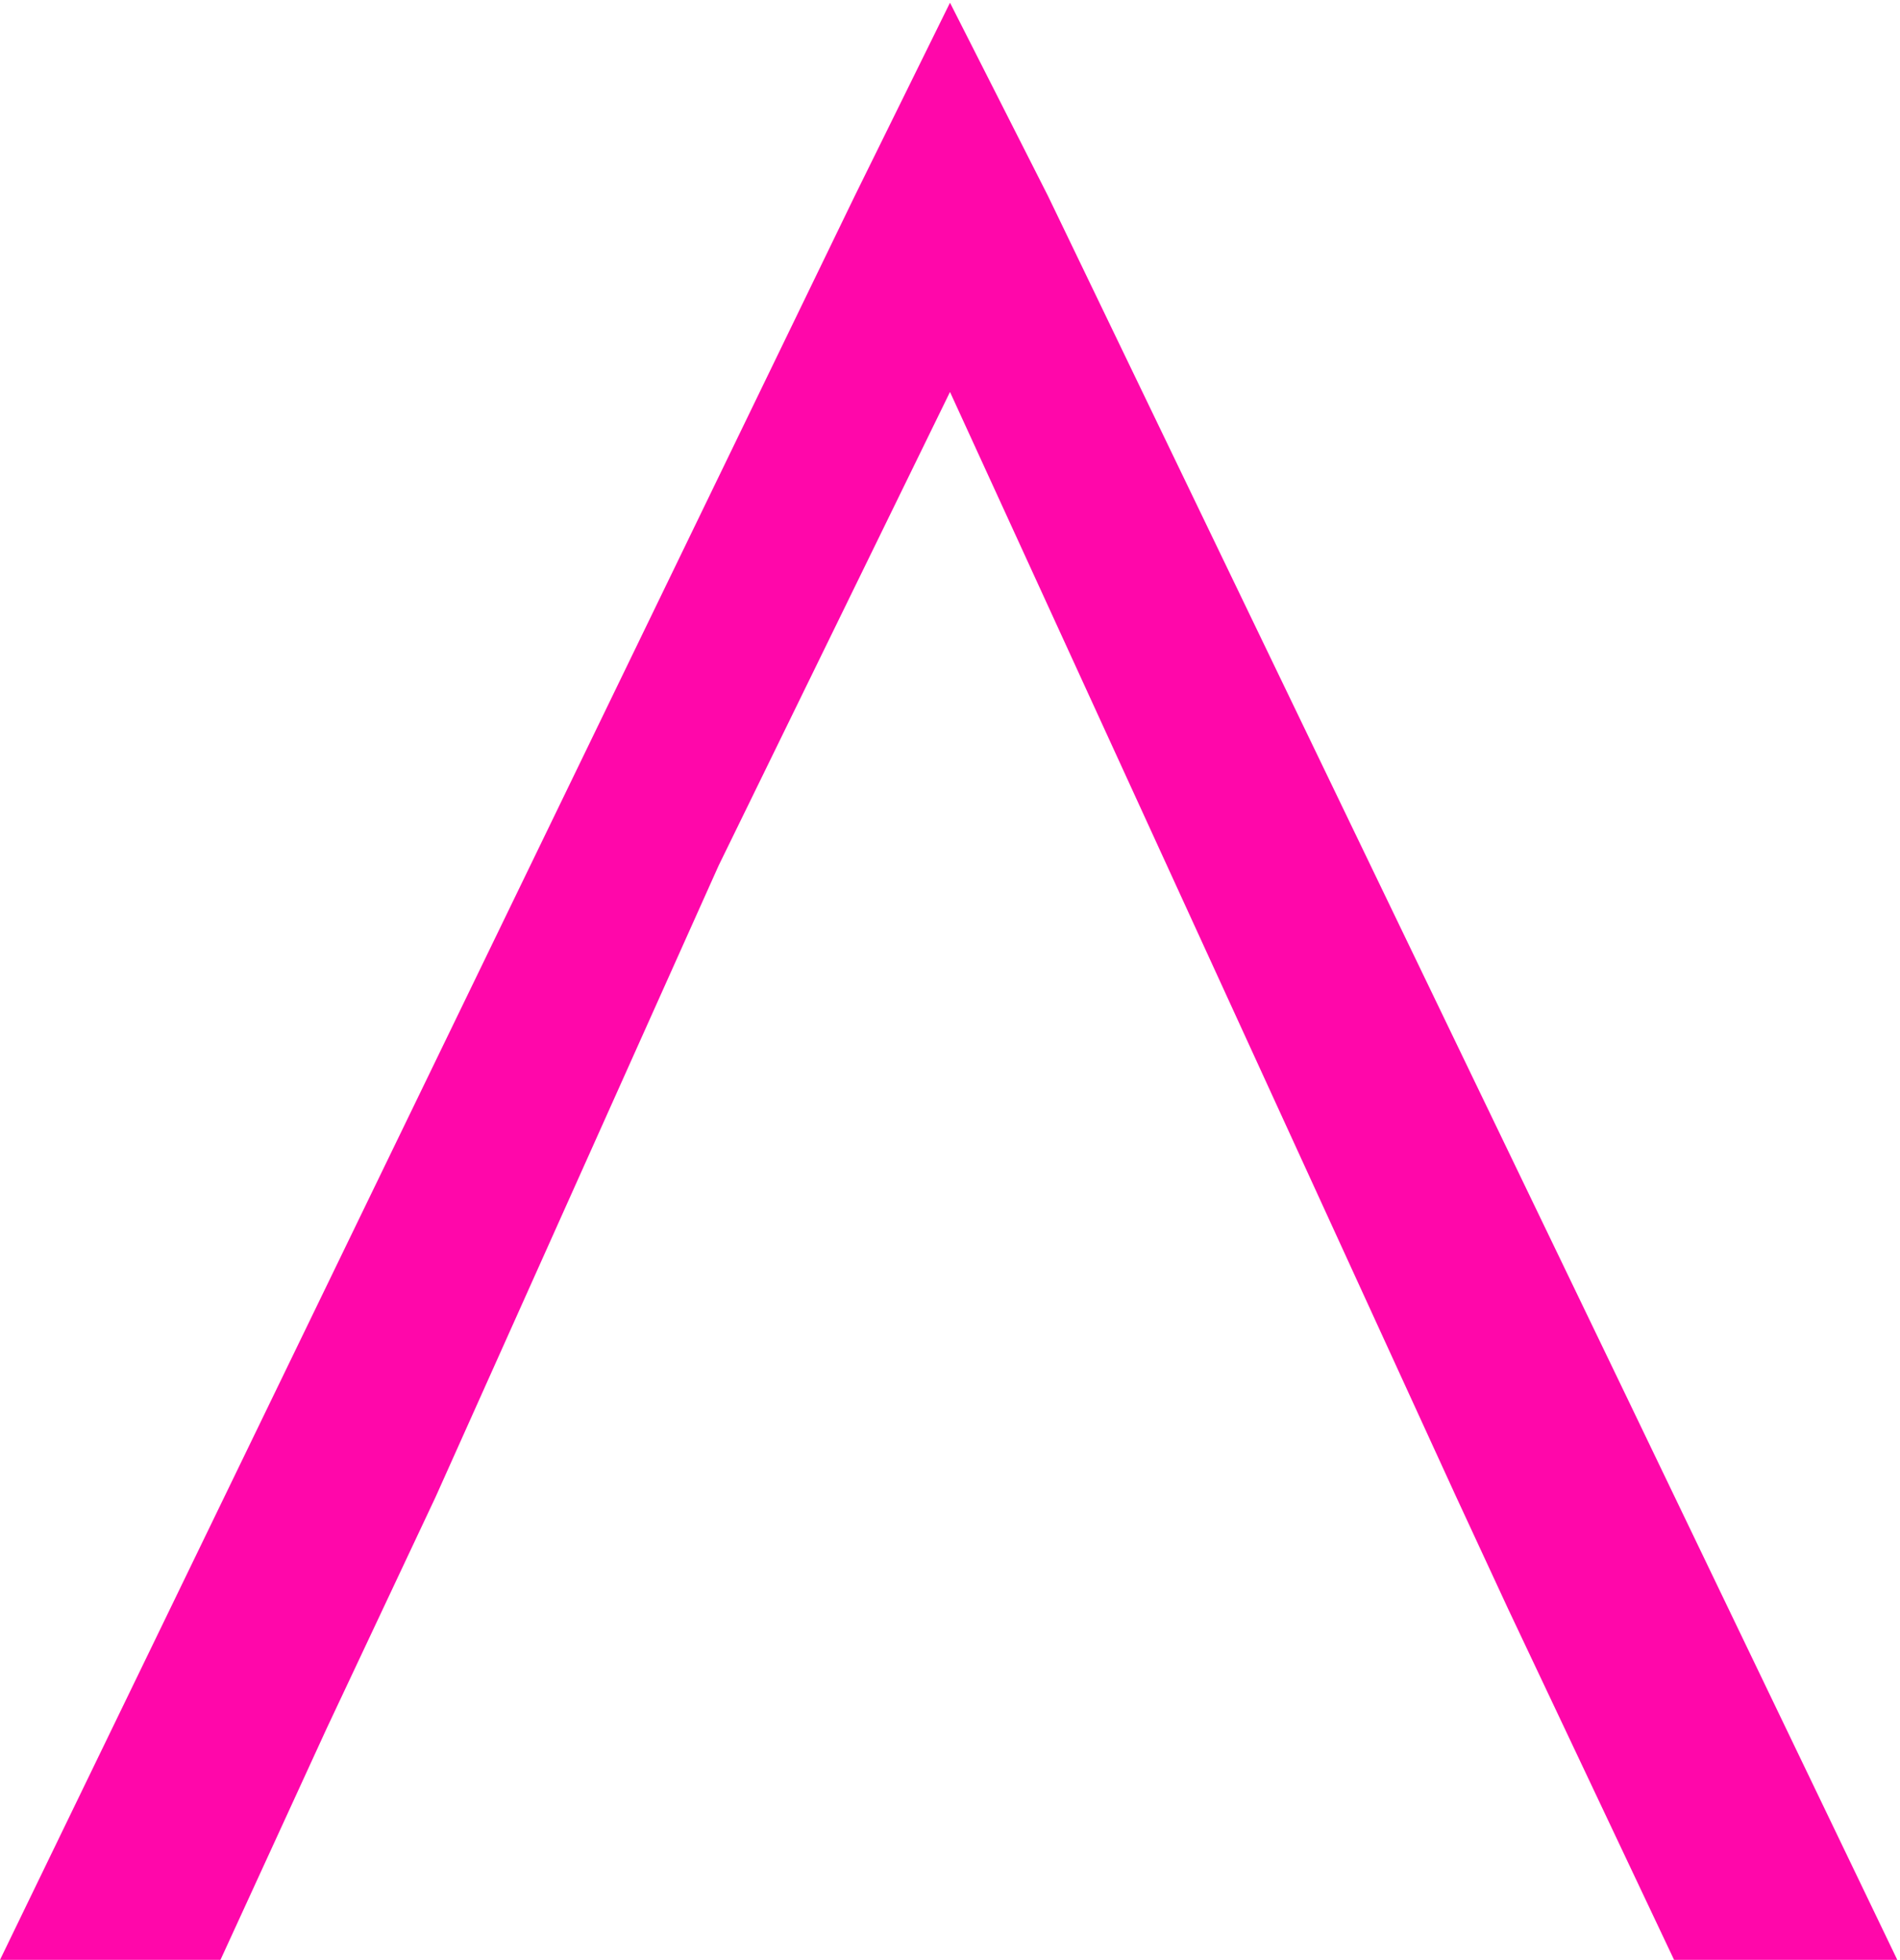 <?xml version="1.0" encoding="utf-8"?>
<!-- Generator: Adobe Illustrator 24.1.3, SVG Export Plug-In . SVG Version: 6.00 Build 0)  -->
<svg version="1.1"
	 id="svg3764" xmlns:cc="http://creativecommons.org/ns#" xmlns:dc="http://purl.org/dc/elements/1.1/" xmlns:inkscape="http://www.inkscape.org/namespaces/inkscape" xmlns:rdf="http://www.w3.org/1999/02/22-rdf-syntax-ns#" xmlns:sodipodi="http://sodipodi.sourceforge.net/DTD/sodipodi-0.dtd" xmlns:svg="http://www.w3.org/2000/svg"
	 xmlns="http://www.w3.org/2000/svg" xmlns:xlink="http://www.w3.org/1999/xlink" x="0px" y="0px" viewBox="0 0 69.8 72"
	 style="enable-background:new 0 0 69.8 72;" xml:space="preserve">
<style type="text/css">
	.st0{fill-rule:evenodd;clip-rule:evenodd;fill:#FF07AA;}
</style>
<sodipodi:namedview  bordercolor="#666666" borderopacity="1.0" fit-margin-bottom="0" fit-margin-left="0" fit-margin-right="0" fit-margin-top="0" id="base" inkscape:current-layer="layer1" inkscape:cx="35.071428" inkscape:cy="130.85713" inkscape:document-units="mm" inkscape:pageopacity="0.0" inkscape:pageshadow="2" inkscape:window-height="1056" inkscape:window-maximized="1" inkscape:window-width="1873" inkscape:window-x="47" inkscape:window-y="24" inkscape:zoom="0.35" pagecolor="#ffffff" showgrid="false">
	</sodipodi:namedview>
<polygon class="st0" points="59.7,51.2 38.5,7.2 34.9,0.1 31.4,7.2 0,72 8.1,72 12,63.5 16,55 26.4,31.8 34.9,14.4 53.5,55 
	55.4,59.1 61.5,72 69.7,72 "/>
</svg>
